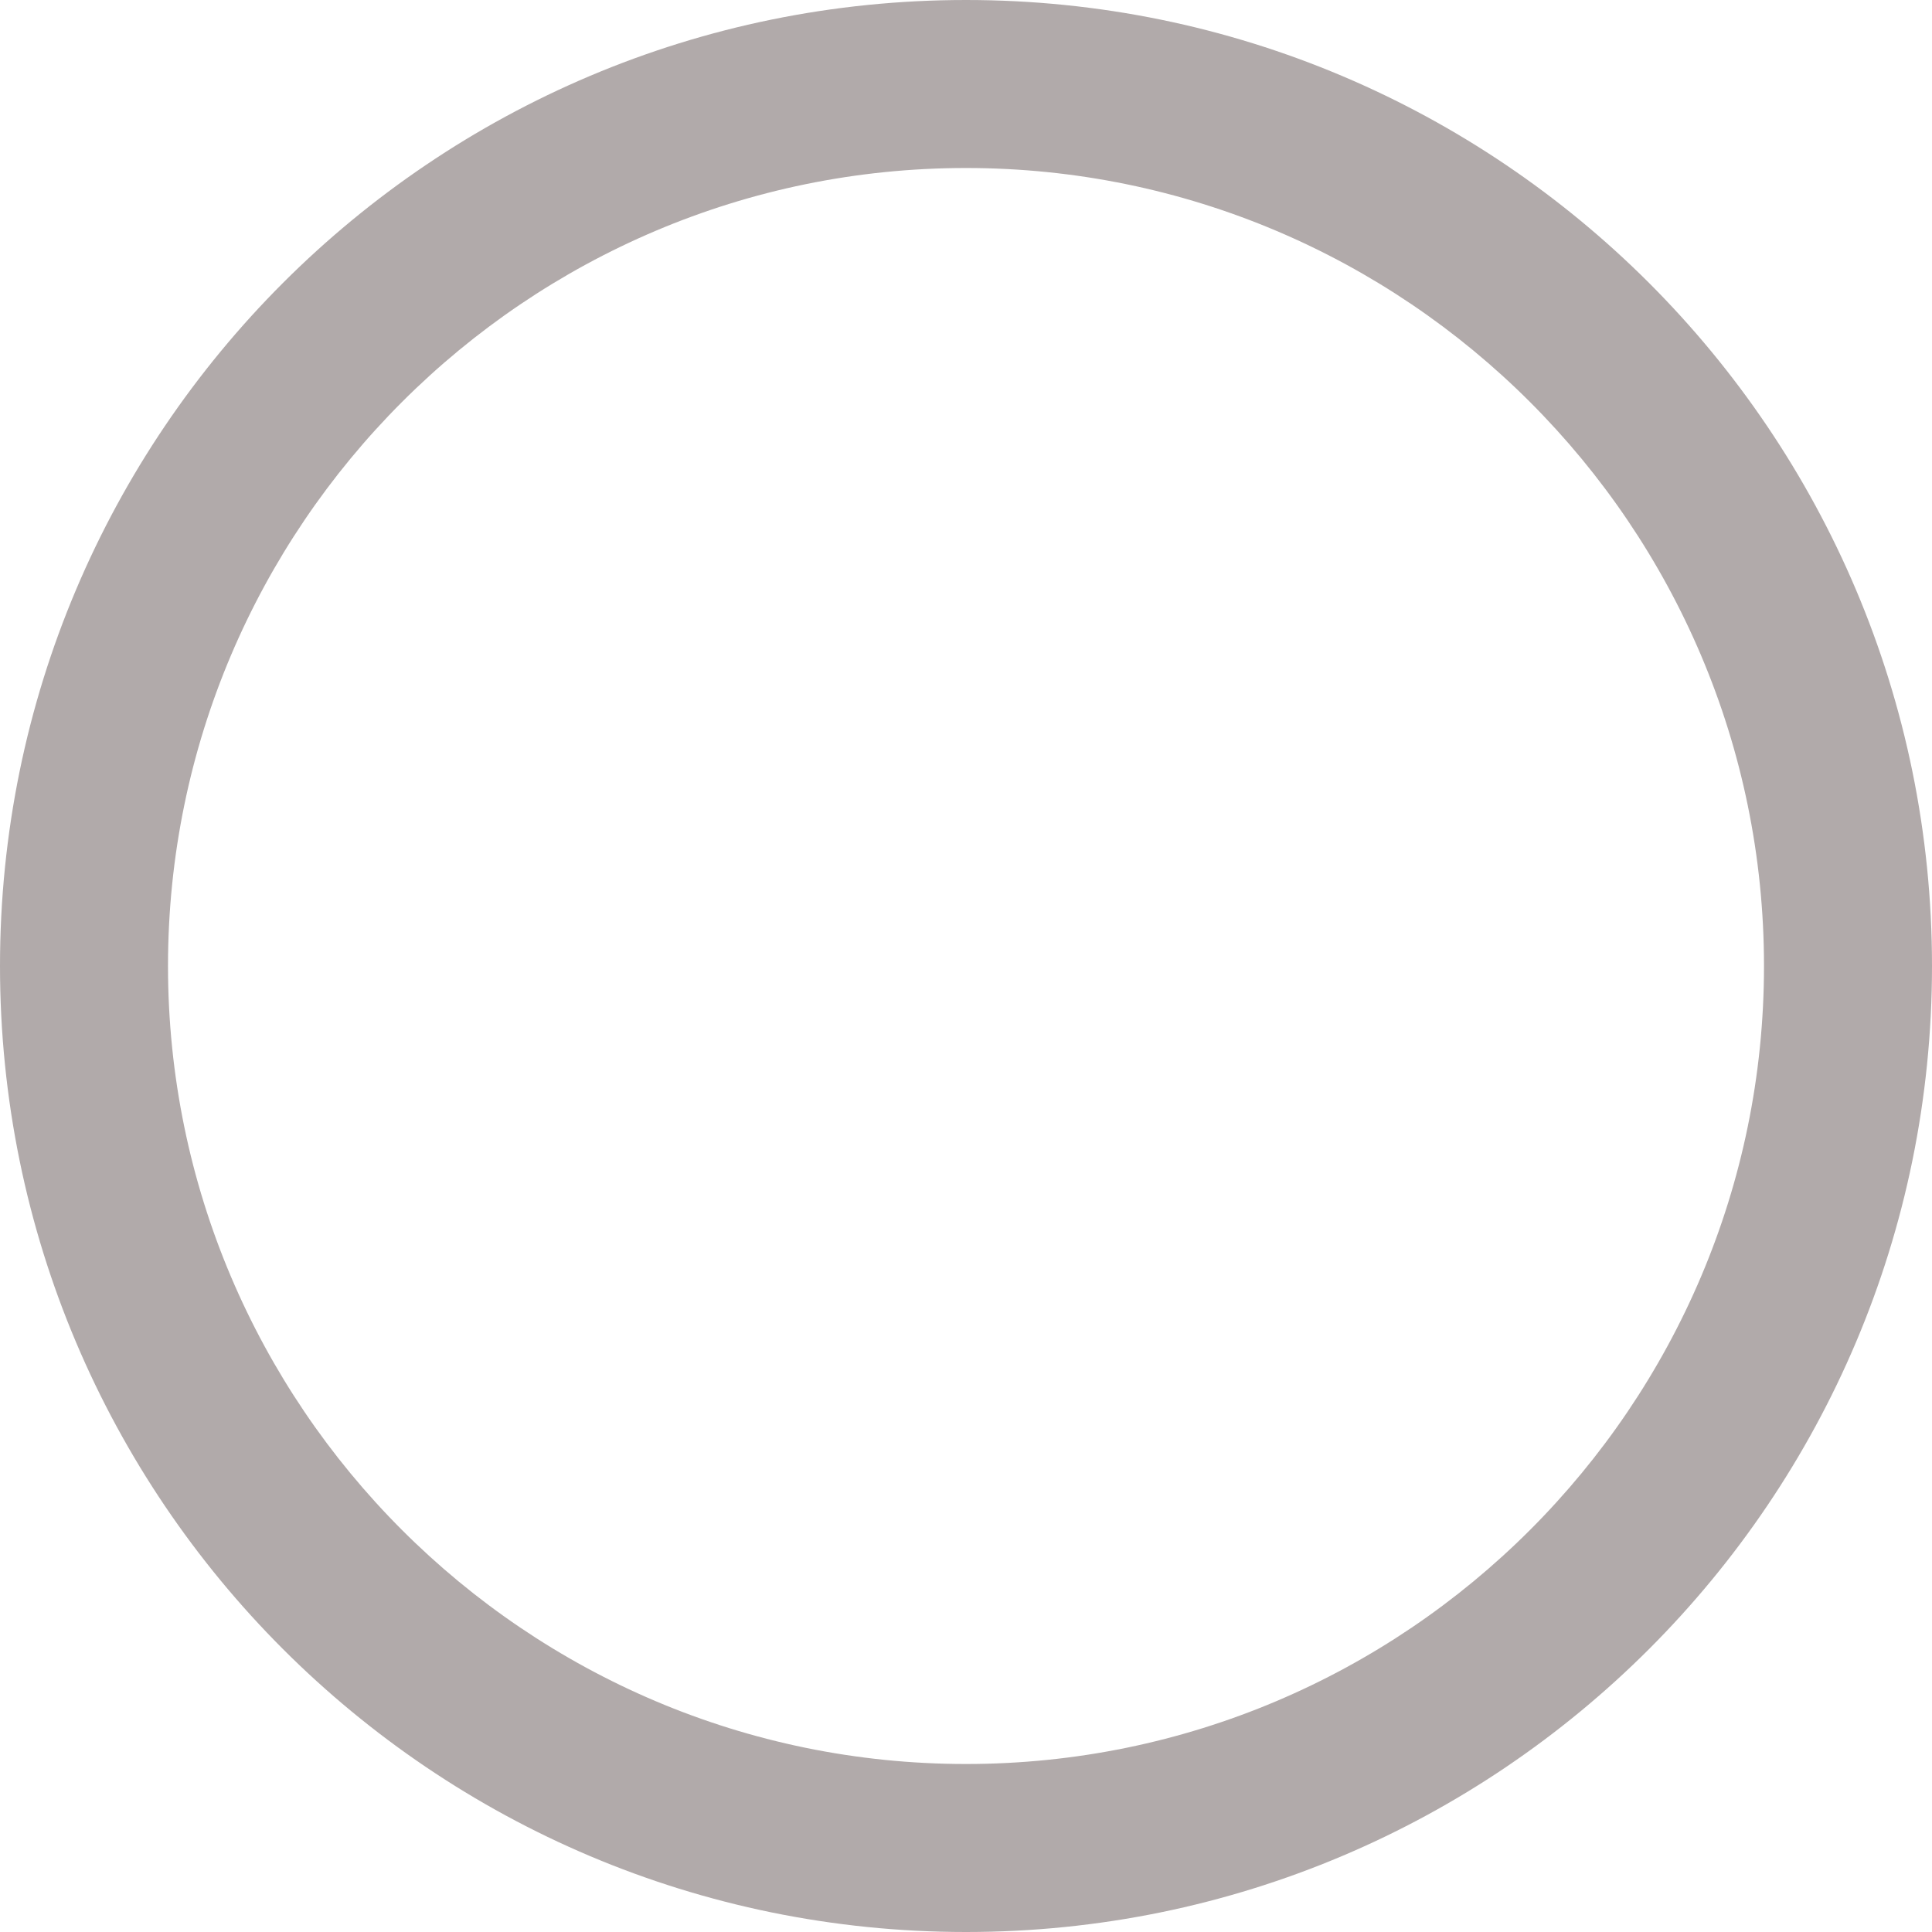 <svg xmlns="http://www.w3.org/2000/svg" width="23" height="23" viewBox="0 0 23 23">
  <g id="Check_vacio" data-name="Check vacio" transform="translate(-218 -4621)">
    <g id="Trazado_511" data-name="Trazado 511" transform="translate(218 4621)" fill="none">
      <path d="M11.5,0A11.5,11.5,0,1,1,0,11.5,11.5,11.5,0,0,1,11.5,0Z" stroke="none"/>
      <path d="M 11.5 2 C 6.262 2 2 6.262 2 11.5 C 2 16.738 6.262 21 11.5 21 C 16.738 21 21 16.738 21 11.5 C 21 6.262 16.738 2 11.5 2 M 11.5 0 C 17.851 0 23 5.149 23 11.5 C 23 17.851 17.851 23 11.5 23 C 5.149 23 0 17.851 0 11.5 C 0 5.149 5.149 0 11.5 0 Z" stroke="none" fill="#b1aaaa"/>
    </g>
  </g>
</svg>
